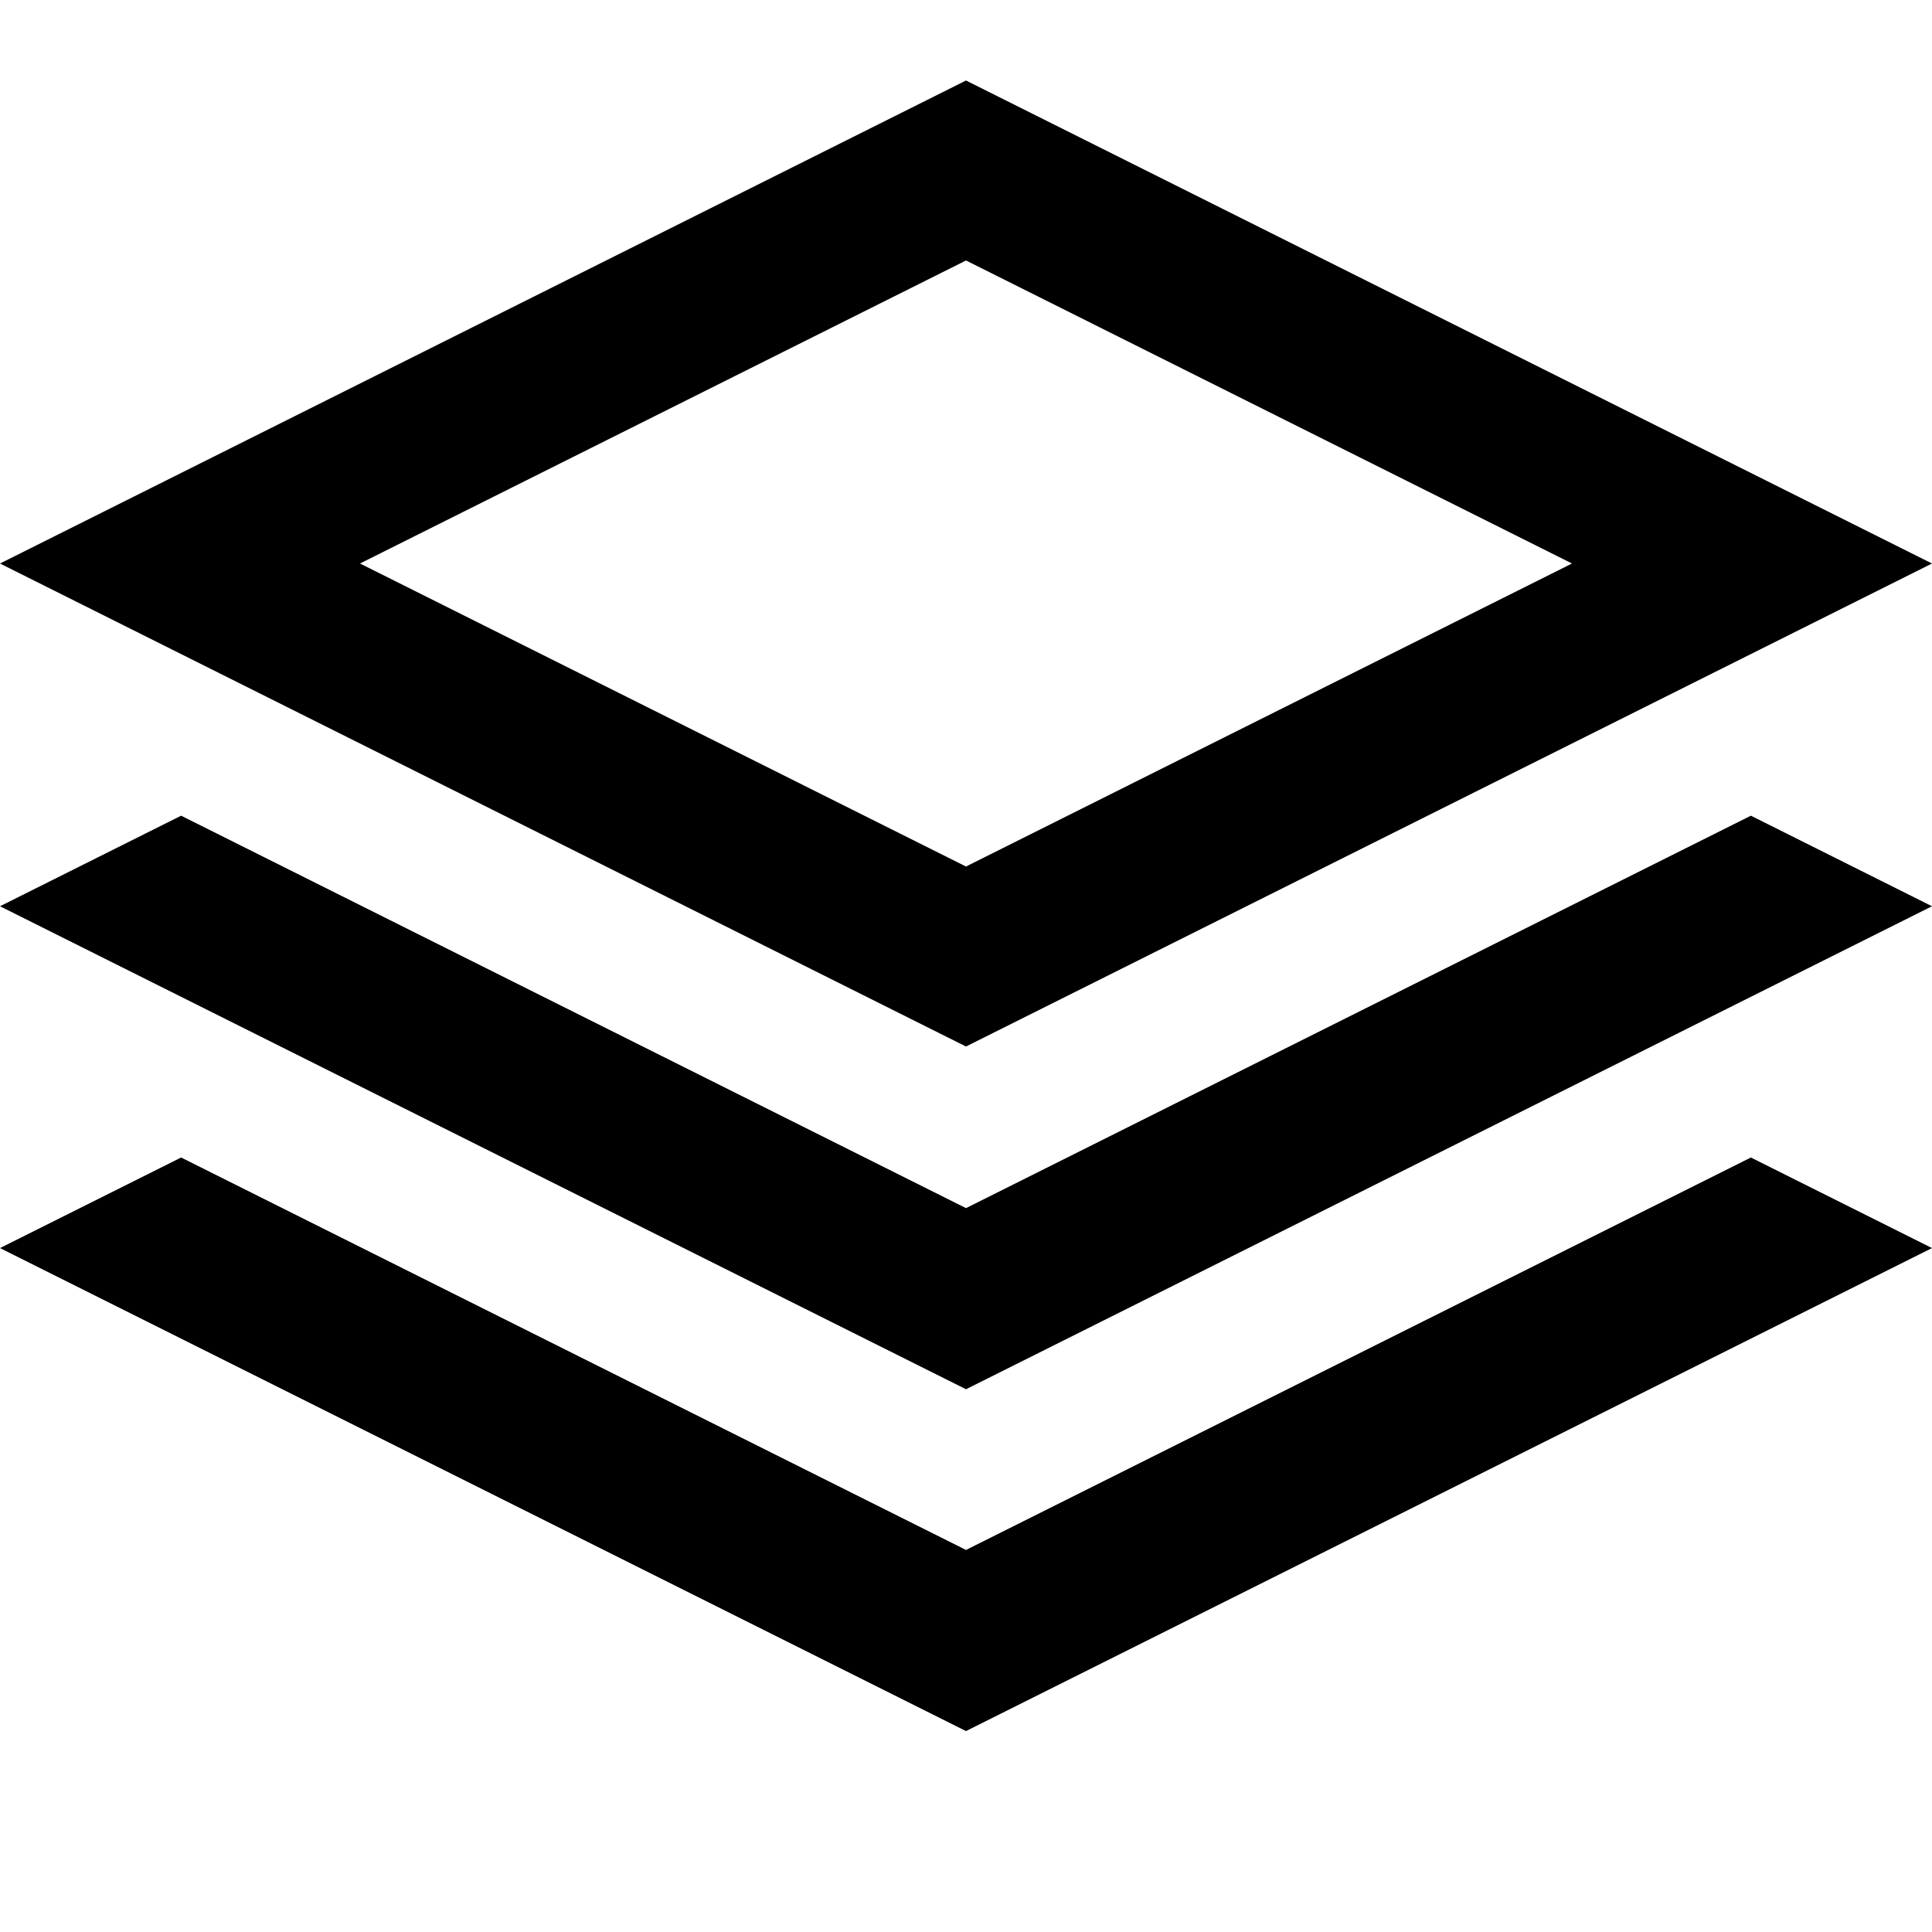 <svg xmlns="http://www.w3.org/2000/svg" xmlns:xlink="http://www.w3.org/1999/xlink" id="Layer_1" width="96" height="96" x="0" y="0" enable-background="new 0 0 96 96" version="1.1" viewBox="0 0 96 96" xml:space="preserve"><switch><g><path d="M48,77.016l-39-19.5l-9,4.5l48,24l48-24l-9-4.5L48,77.016z M48,60.031l-39-19.5l-9,4.5l48,24l48-24l-9-4.5L48,60.031z M96,28L48,4L0,28l48,24L96,28z M48,12.943L78.111,28L48,43.057L17.889,28L48,12.943z"/></g></switch></svg>